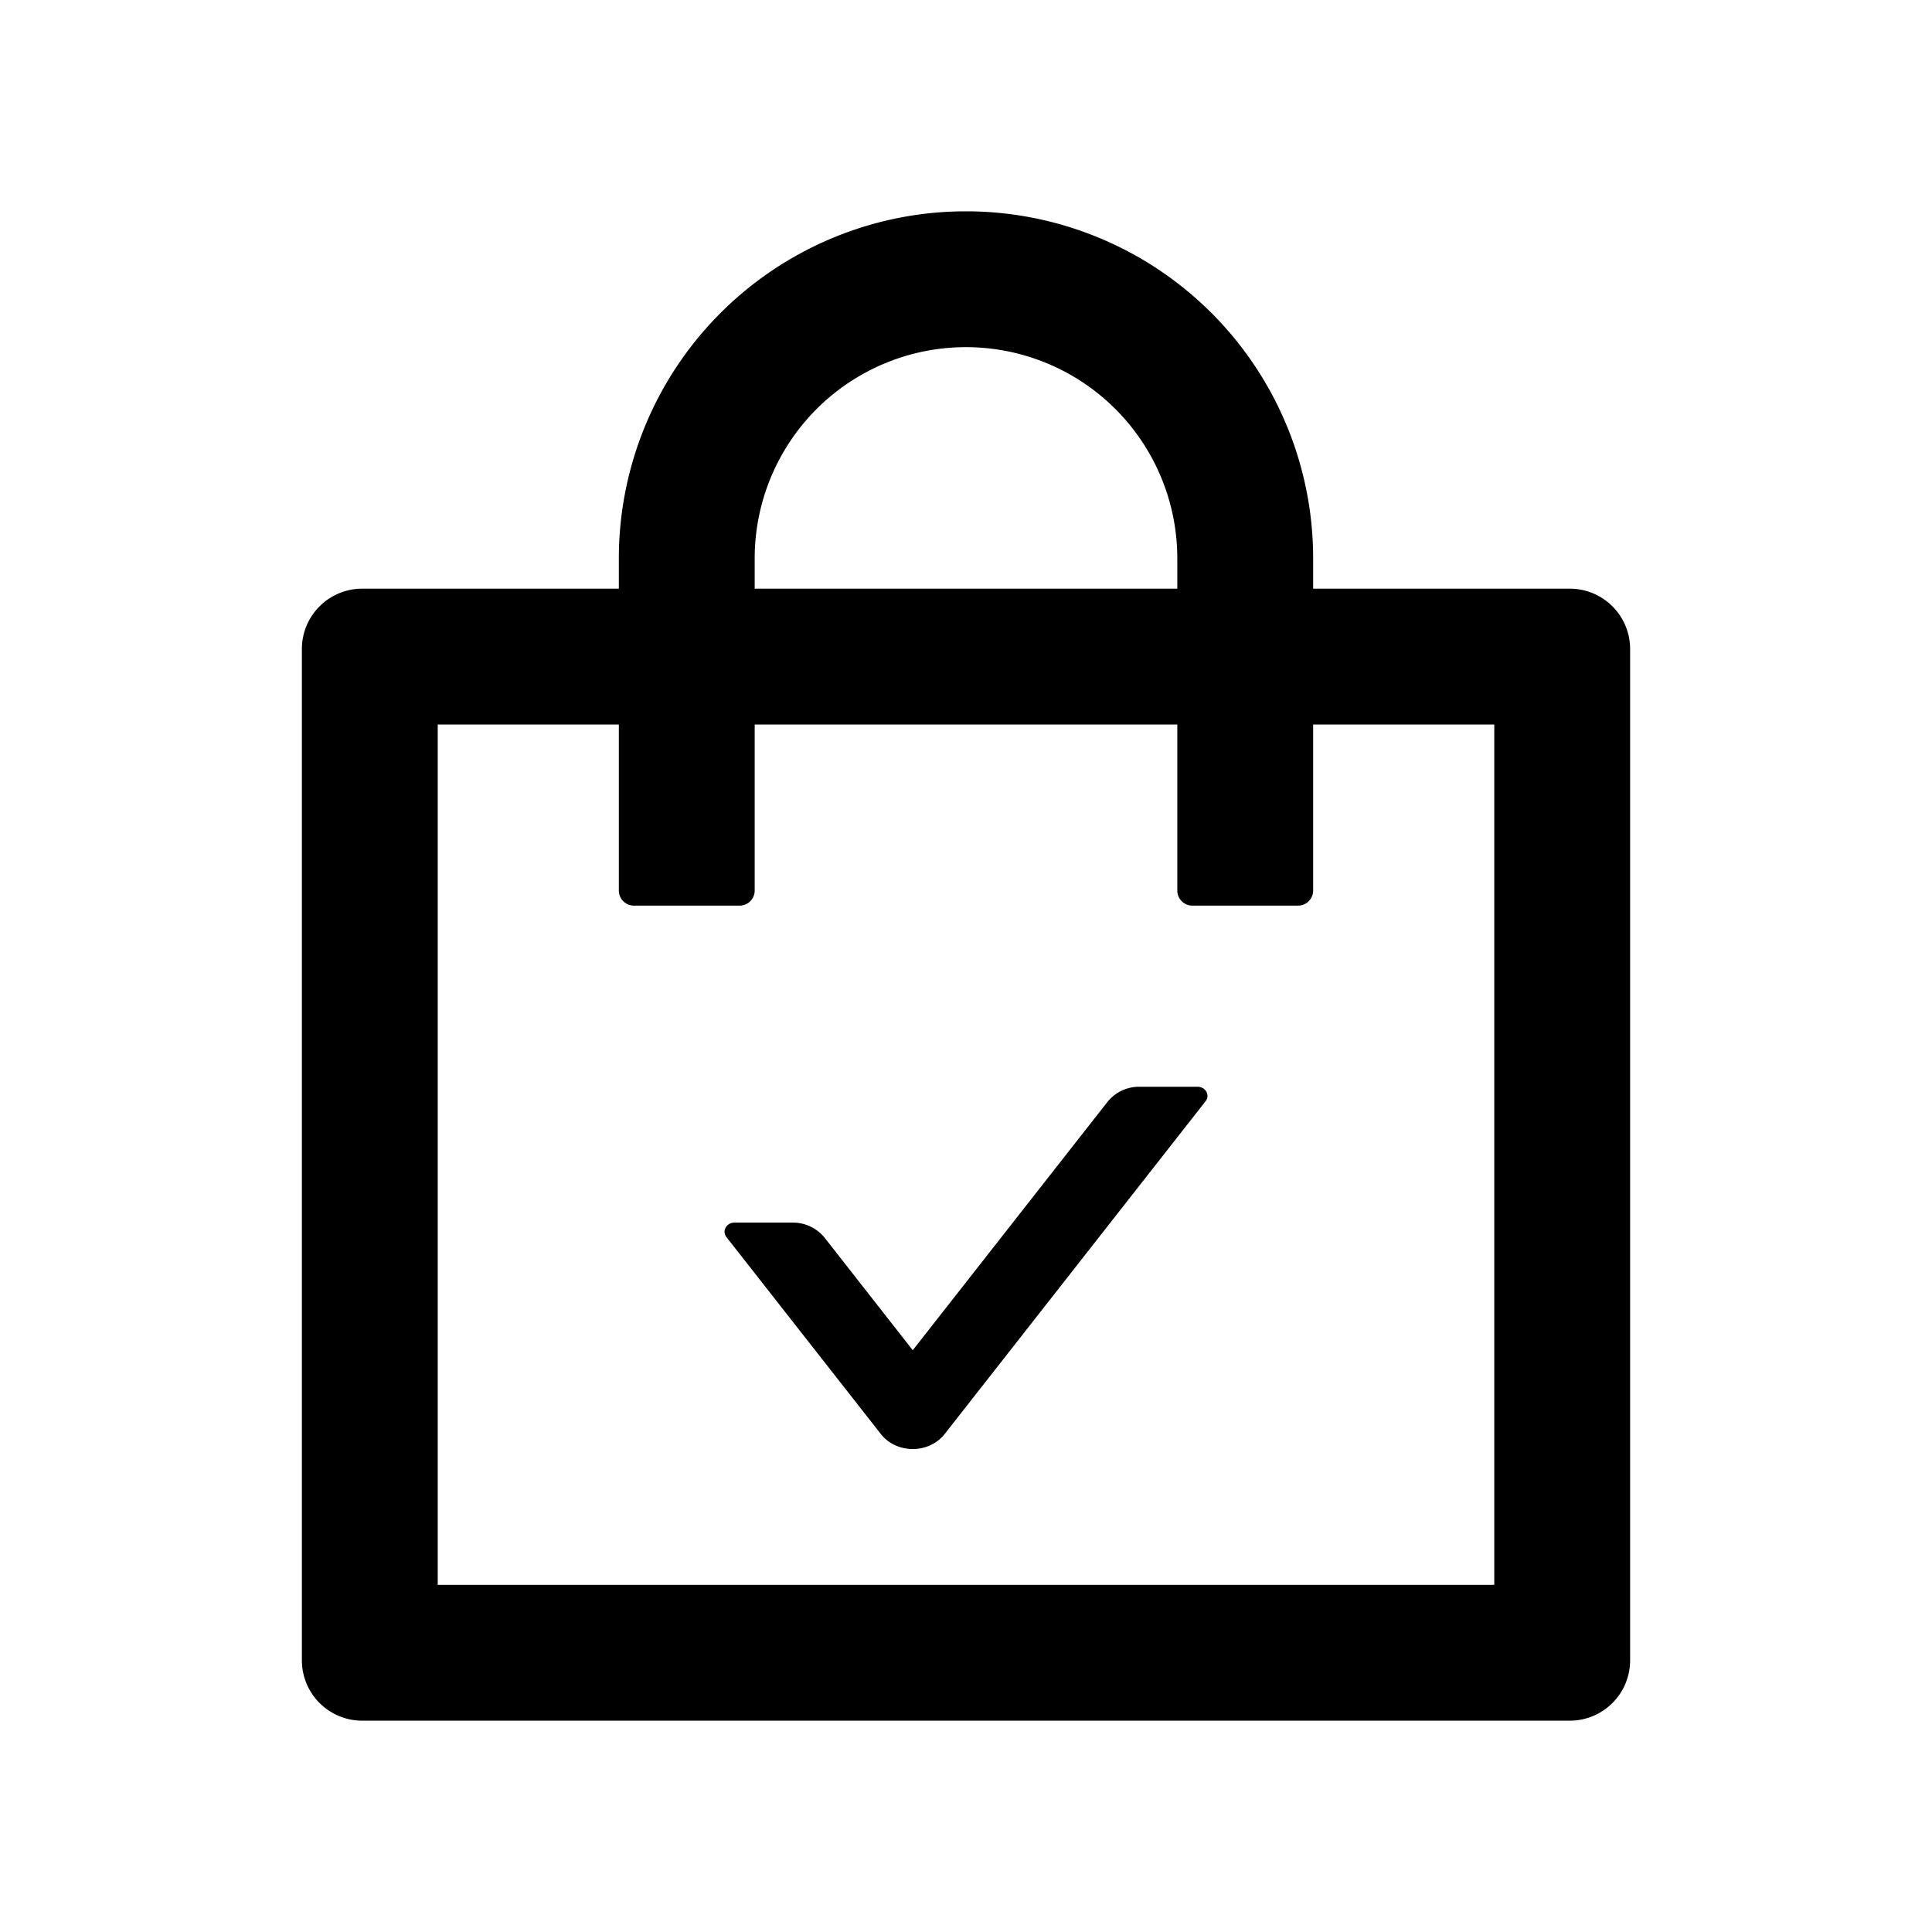 <?xml version="1.0" standalone="no"?><!DOCTYPE svg PUBLIC "-//W3C//DTD SVG 1.1//EN" "http://www.w3.org/Graphics/SVG/1.1/DTD/svg11.dtd"><svg t="1637564398244" class="icon" viewBox="0 0 1024 1024" version="1.1" xmlns="http://www.w3.org/2000/svg" p-id="16308" xmlns:xlink="http://www.w3.org/1999/xlink" width="32" height="32"><defs><style type="text/css"></style></defs><path d="M832 312h-136v-16a184 184 0 0 0-368 0v16H192a32 32 0 0 0-32 32v536a32 32 0 0 0 32 32h640a32 32 0 0 0 32-32V344a32 32 0 0 0-32-32z m-432-16a112 112 0 1 1 224 0v16h-224v-16z m392 544h-560V384h96v88c0 4.416 3.584 8 8 8h56a8 8 0 0 0 8-8V384h224v88c0 4.416 3.584 8 8 8h56a8 8 0 0 0 8-8V384h96v456z" p-id="16309"></path><path d="M634.752 576h-30.72a21.504 21.504 0 0 0-17.024 8l-103.232 131.648-46.72-59.648a21.632 21.632 0 0 0-17.024-8h-30.72c-4.288 0-6.784 4.48-4.288 7.68l81.792 104.32c8.32 10.688 25.6 10.688 33.92 0l138.24-176.32c2.56-3.2 0-7.68-4.224-7.68z" p-id="16310"></path></svg>
